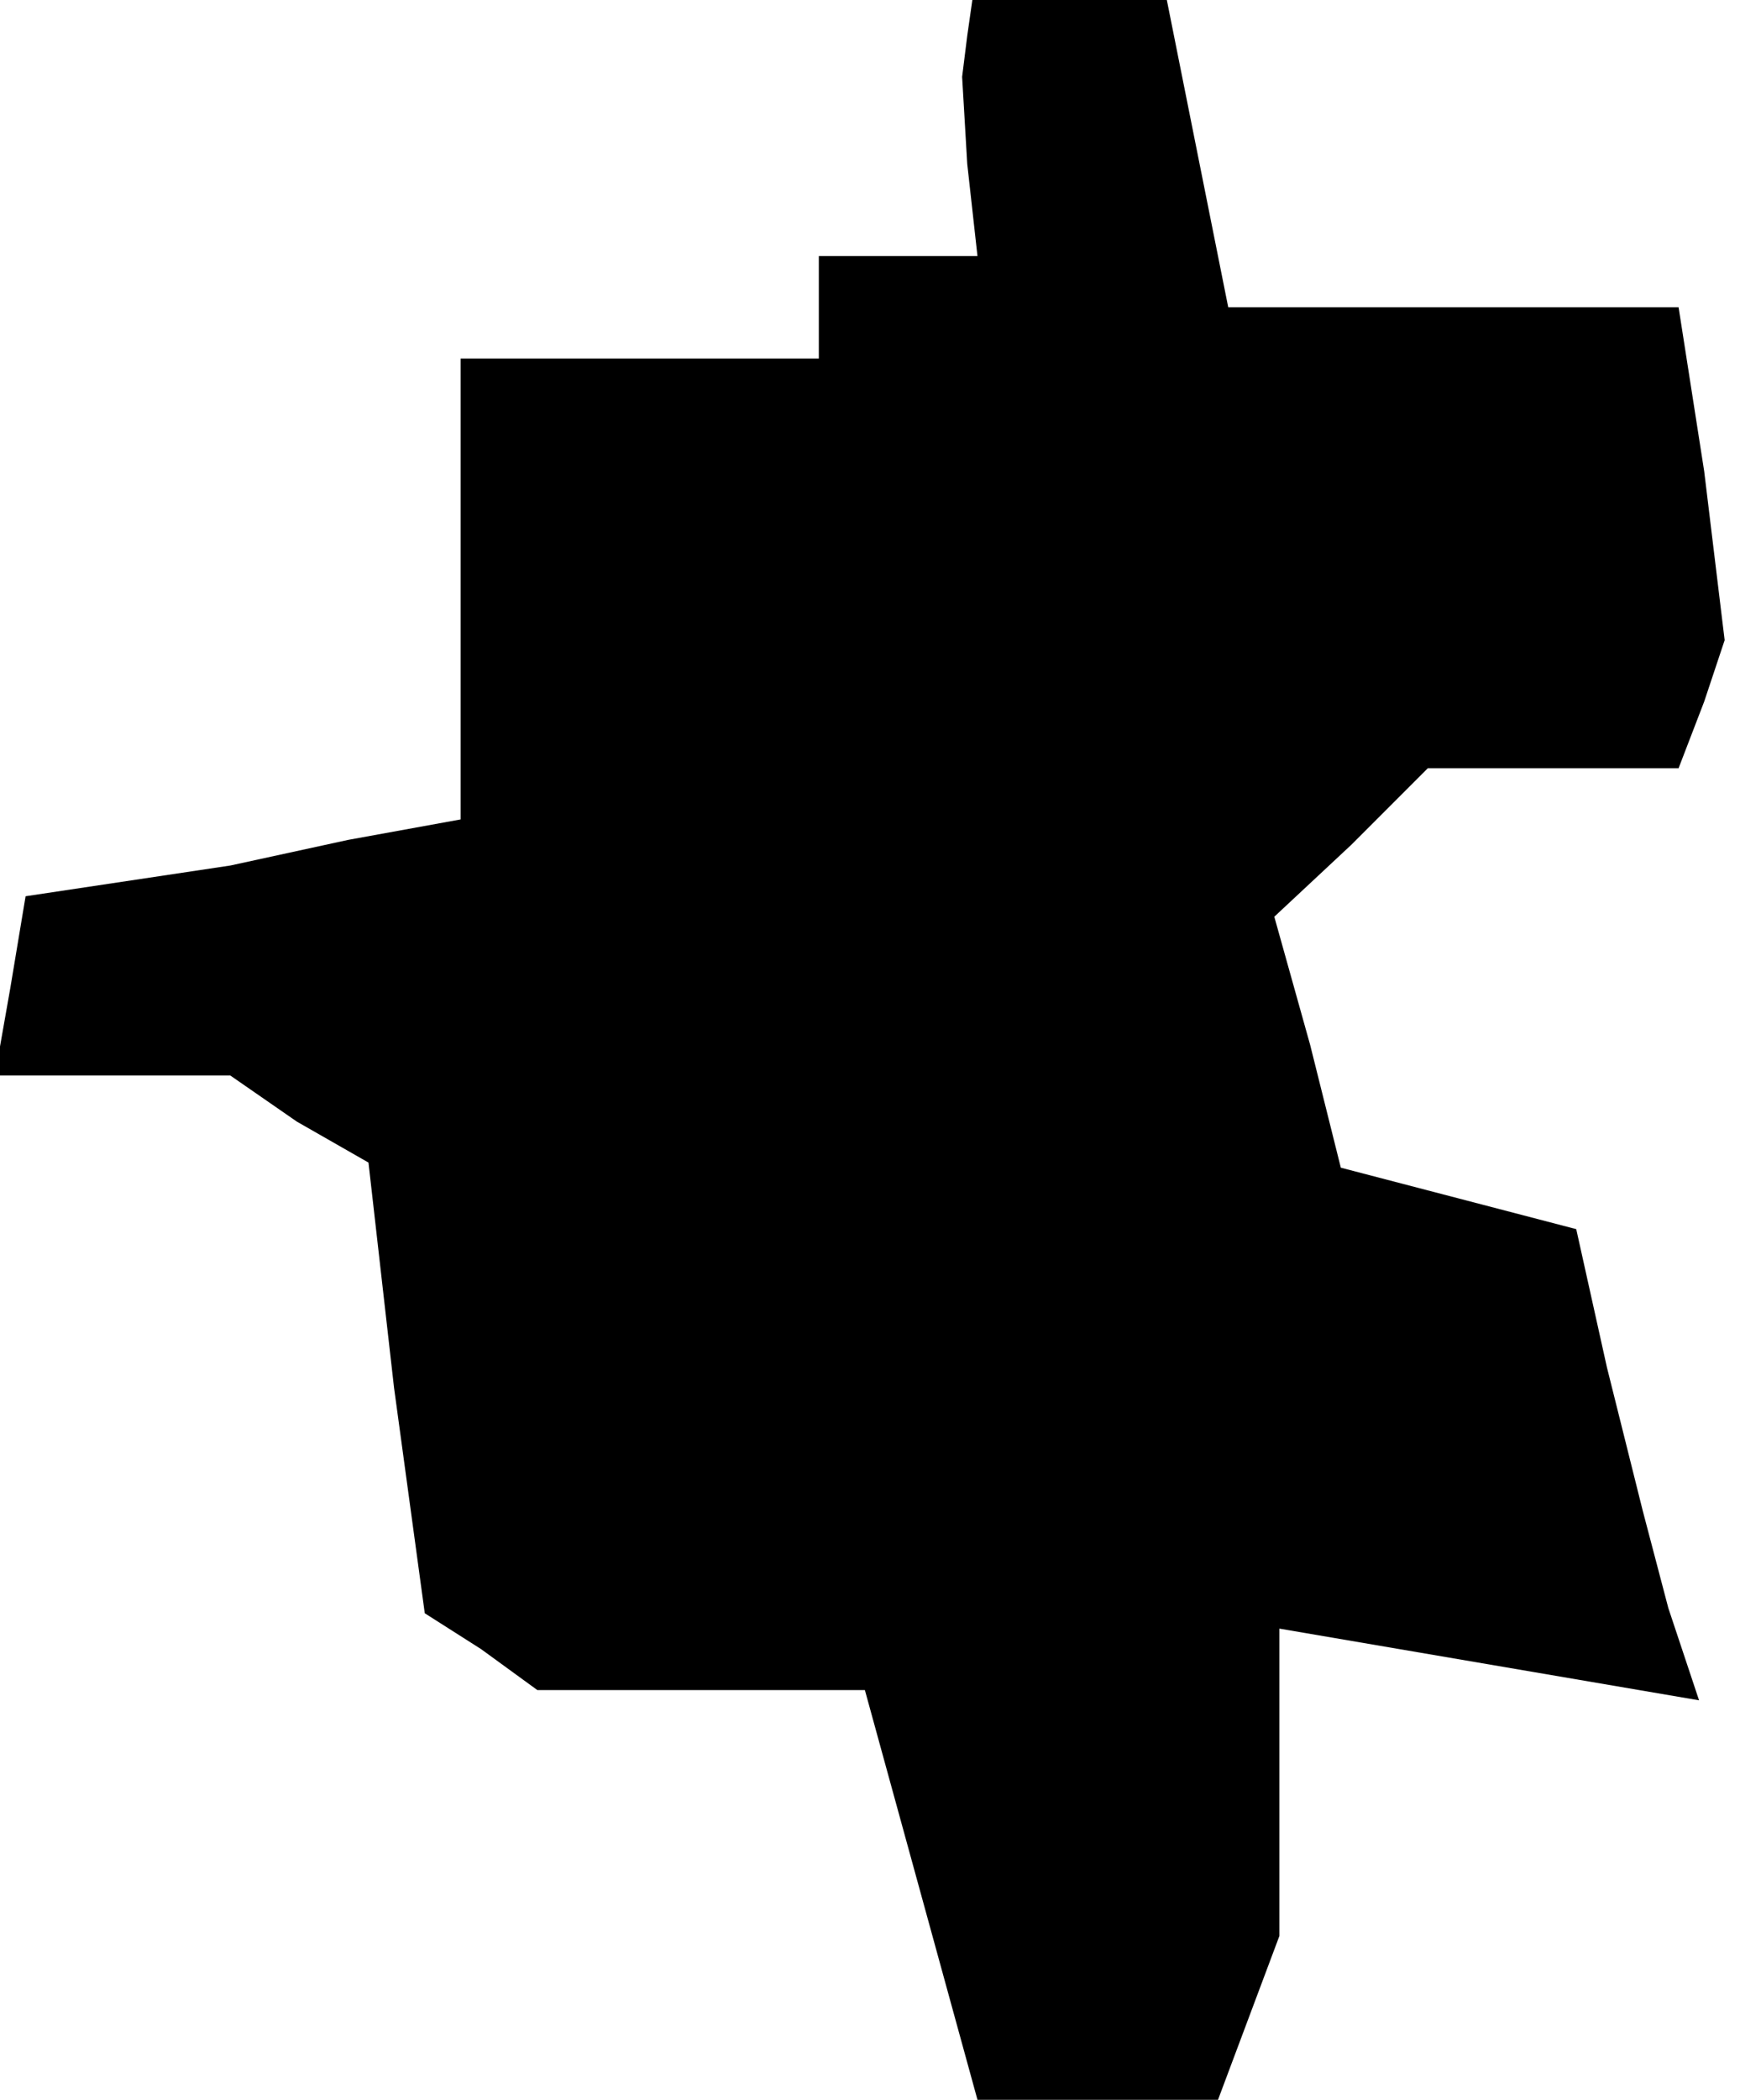 <?xml version="1.0" standalone="no"?>
<!DOCTYPE svg PUBLIC "-//W3C//DTD SVG 20010904//EN"
 "http://www.w3.org/TR/2001/REC-SVG-20010904/DTD/svg10.dtd">
<svg version="1.0" xmlns="http://www.w3.org/2000/svg"
 width="34pt" height="41pt" viewBox="0 0 34 41"
 preserveAspectRatio="xMidYMid meet">
<g transform="translate(0,41) scale(0.1,-0.1)"
fill="#000000" stroke="none">
<path d="M189 403 l-1 -8 1 -17 2 -18 -15 0 -16 0 0 -10 0 -10 -35 0 -35 0 0
-45 0 -45 -22 -4 -23 -5 -20 -3 -20 -3 -3 -18 -3 -17 23 0 23 0 13 -9 14 -8 5
-44 6 -44 11 -7 11 -8 32 0 32 0 11 -40 11 -40 23 0 24 0 6 16 6 16 0 30 0 30
41 -7 41 -7 -6 18 -5 19 -7 28 -6 27 -23 6 -23 6 -6 24 -7 25 15 14 15 15 24
0 25 0 5 13 4 12 -4 33 -5 32 -44 0 -44 0 -6 30 -6 30 -19 0 -19 0 -1 -7z"/>
</g>
</svg>

